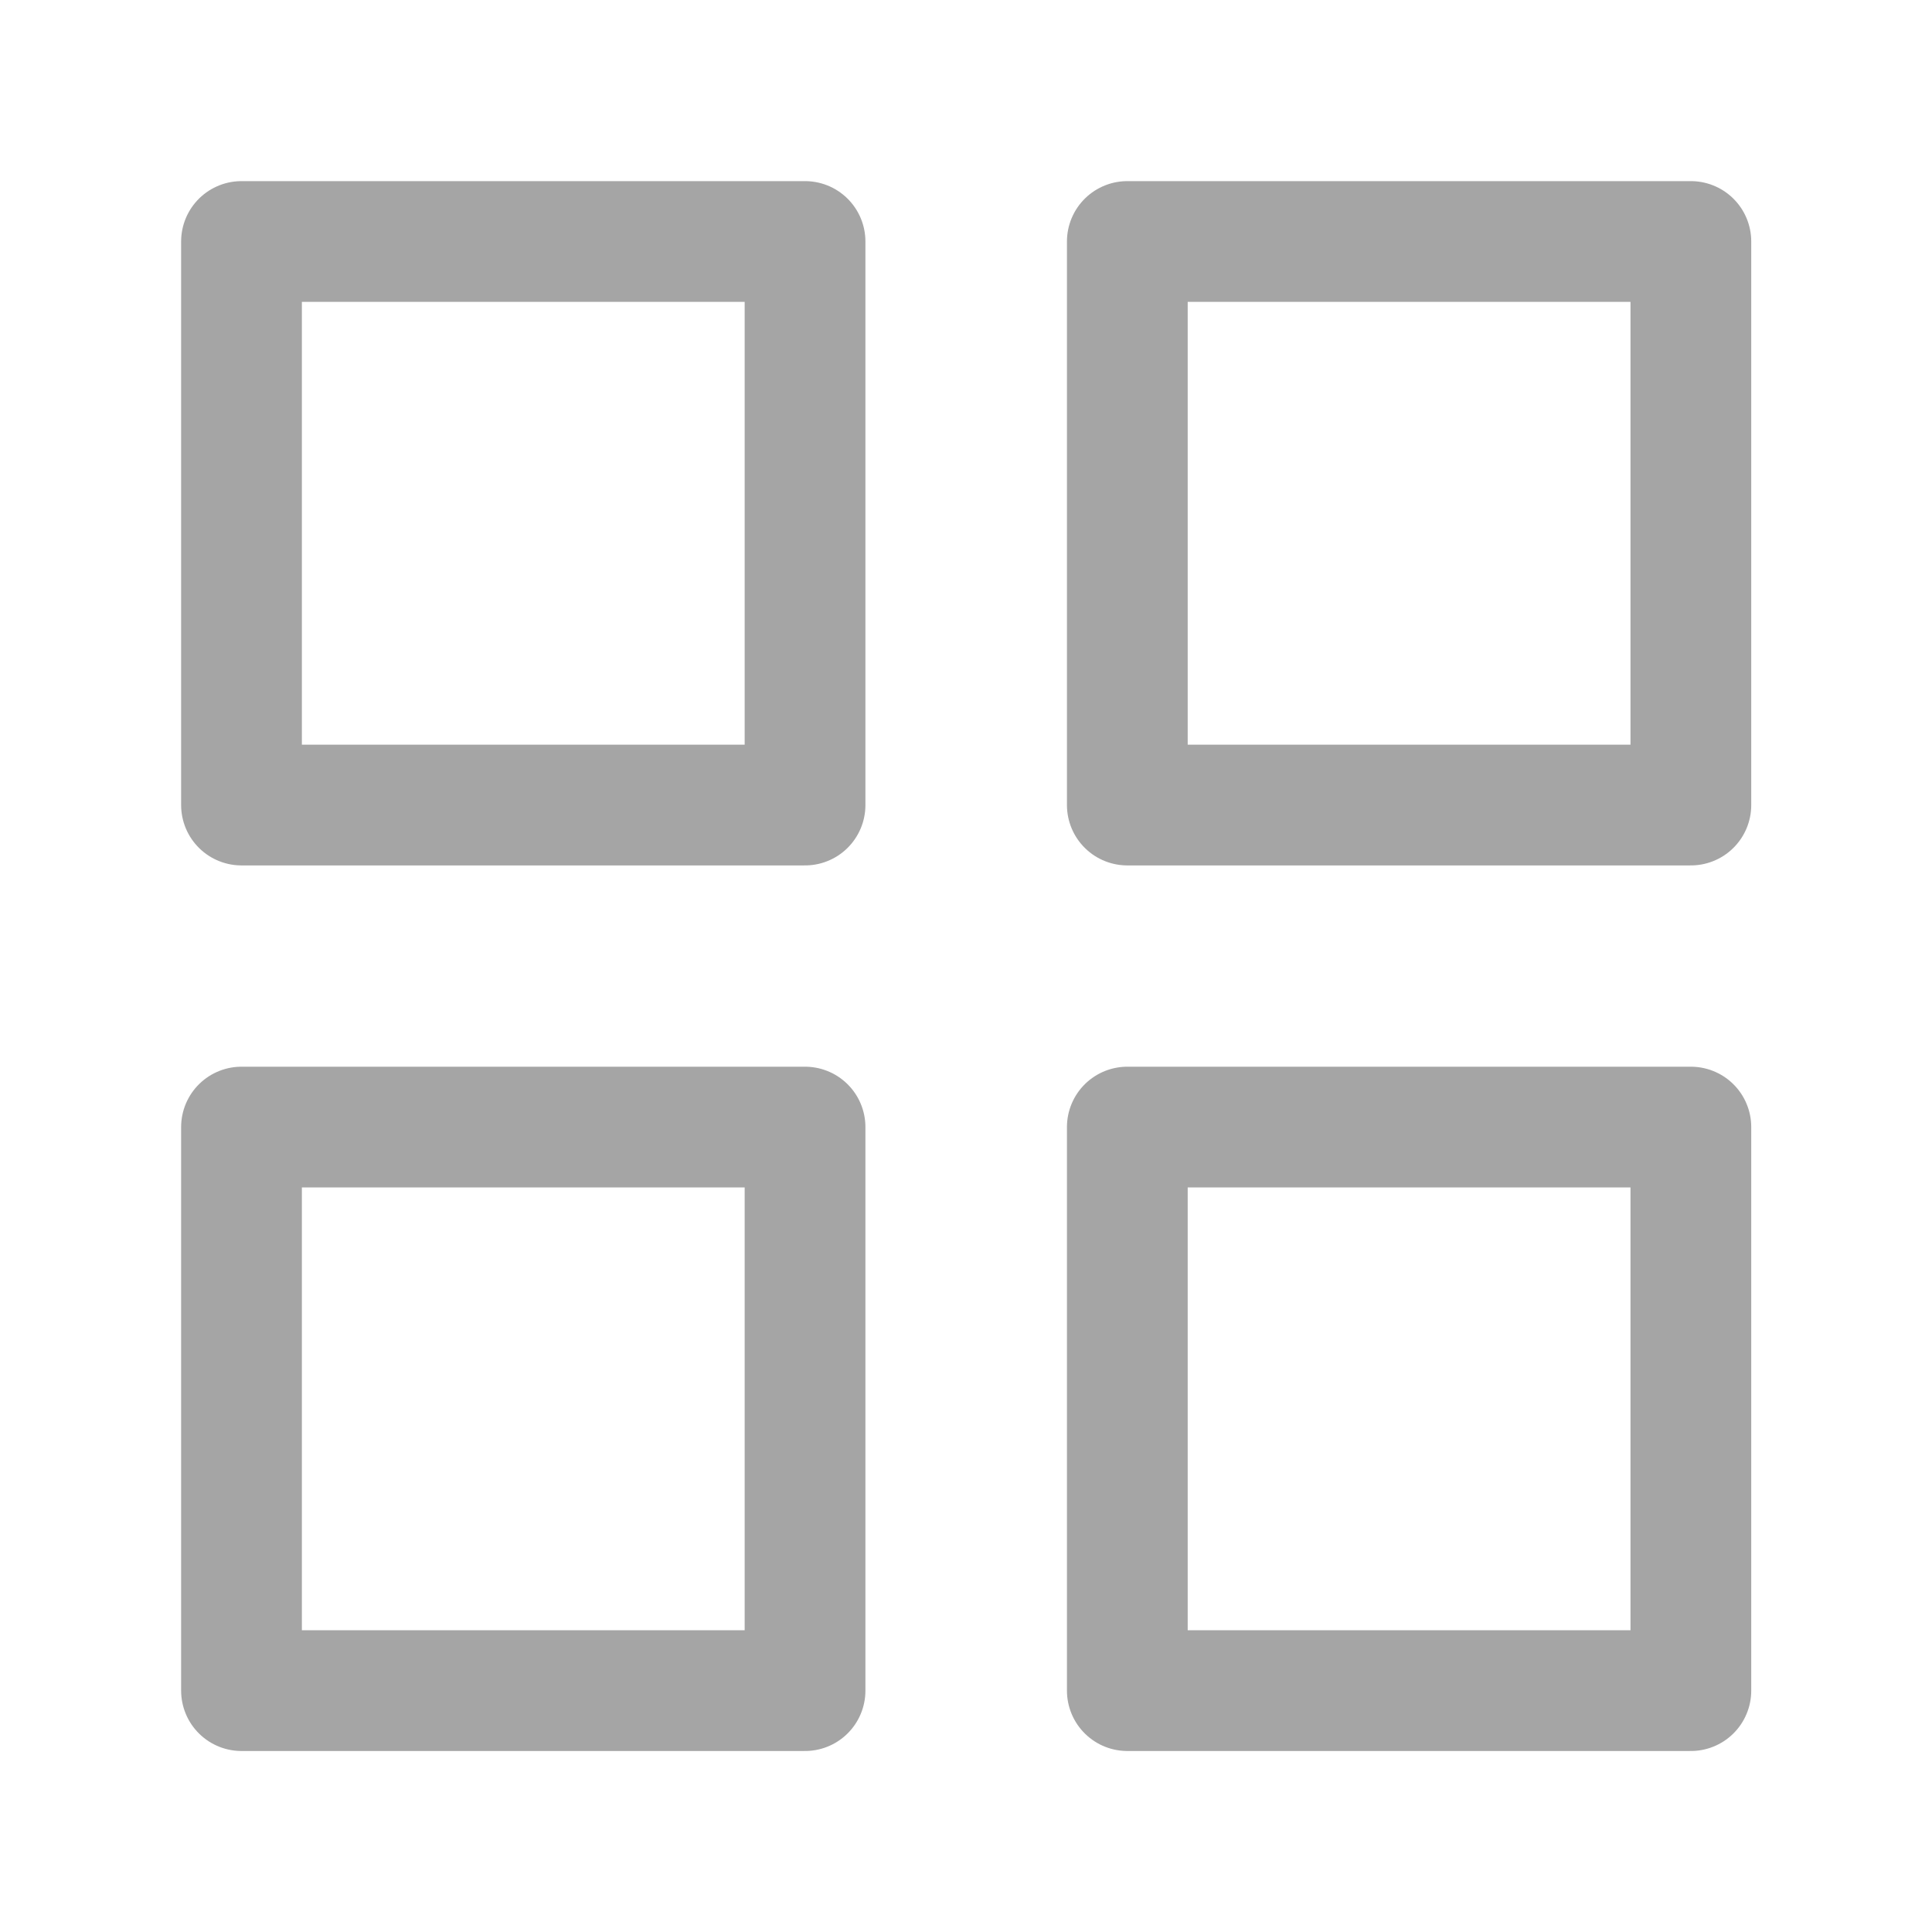 <svg width="16" height="16" viewBox="0 0 16 16" fill="none" xmlns="http://www.w3.org/2000/svg">
<path d="M6.667 2H2V6.667H6.667V2Z" stroke="#A5A5A5" stroke-linecap="round" stroke-linejoin="round"/>
<path d="M14.003 2H9.336V6.667H14.003V2Z" stroke="#A5A5A5" stroke-linecap="round" stroke-linejoin="round"/>
<path d="M14.003 9.334H9.336V14.001H14.003V9.334Z" stroke="#A5A5A5" stroke-linecap="round" stroke-linejoin="round"/>
<path d="M6.667 9.334H2V14.001H6.667V9.334Z" stroke="#A5A5A5" stroke-linecap="round" stroke-linejoin="round"/>
</svg>
